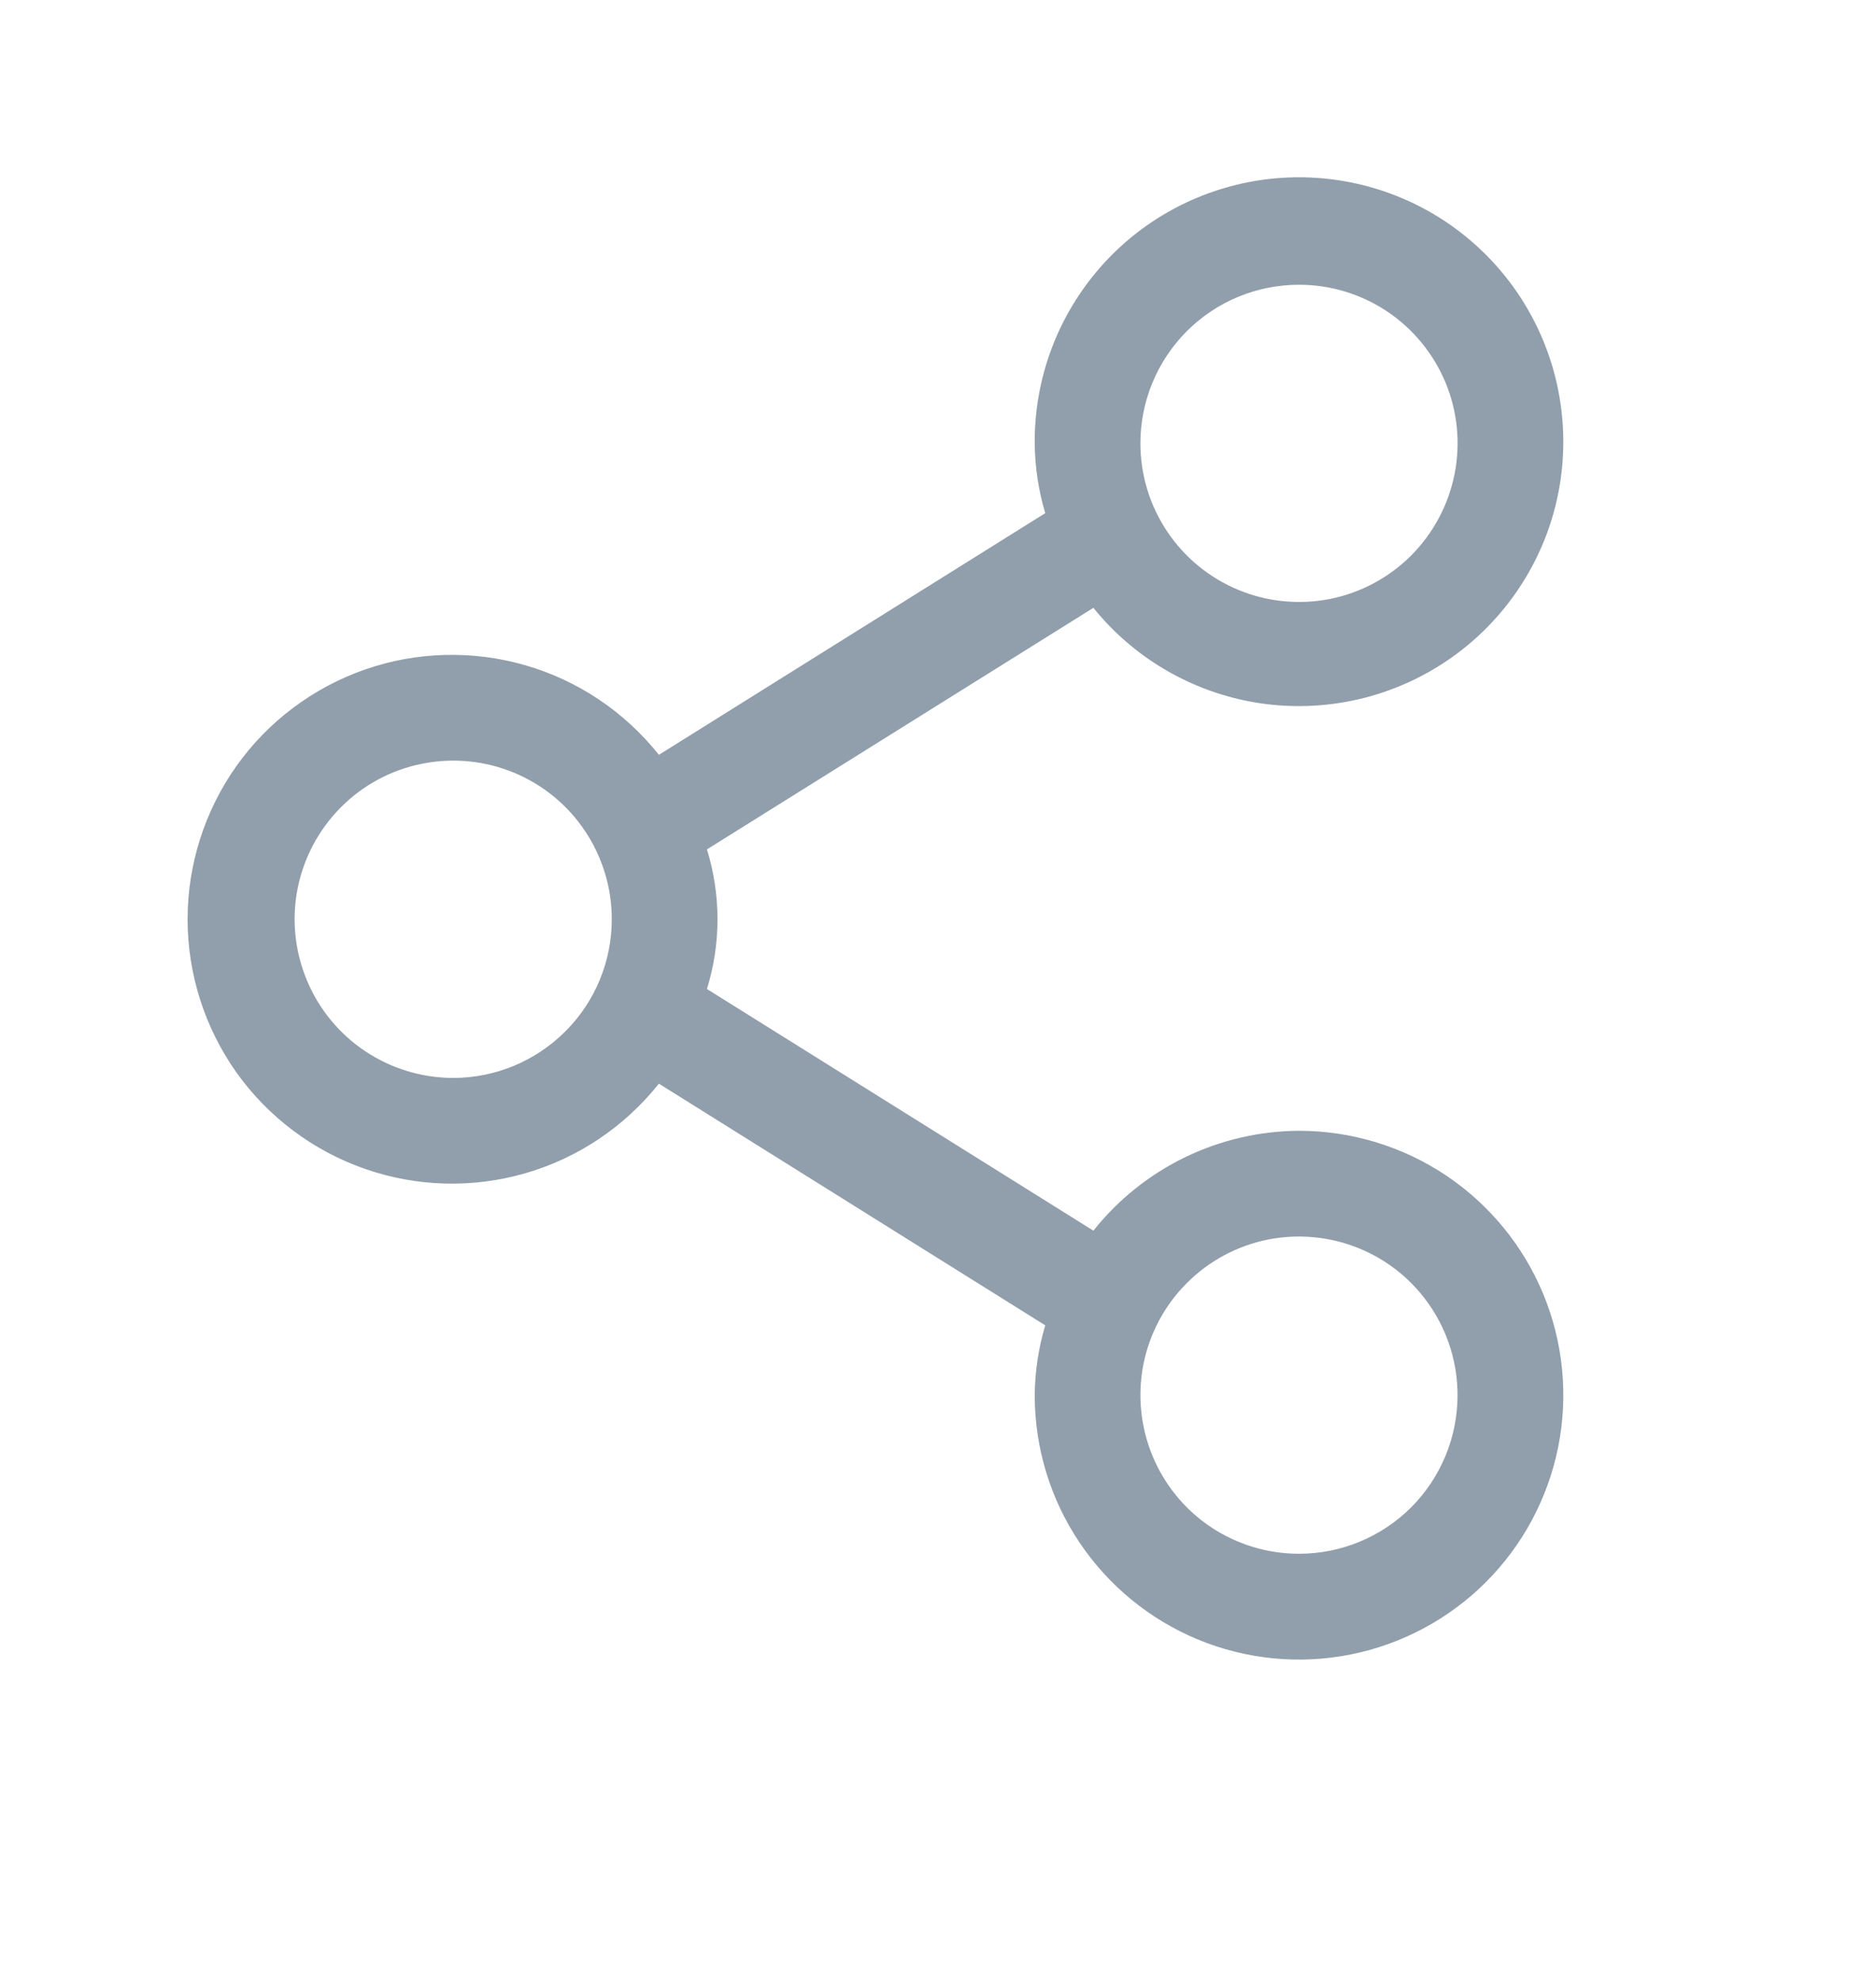 <svg width="18" height="19" viewBox="0 0 18 19" fill="none" xmlns="http://www.w3.org/2000/svg">
<path d="M12.464 10.846C12.084 10.848 11.71 10.935 11.368 11.101C11.027 11.267 10.727 11.507 10.491 11.804L6.783 9.486C6.918 9.05 6.918 8.584 6.783 8.147L10.491 5.83C10.867 6.296 11.396 6.613 11.984 6.727C12.572 6.84 13.182 6.741 13.704 6.448C14.227 6.155 14.628 5.687 14.839 5.126C15.049 4.565 15.053 3.948 14.852 3.384C14.651 2.82 14.256 2.345 13.739 2.044C13.221 1.743 12.613 1.635 12.023 1.739C11.434 1.843 10.899 2.152 10.516 2.612C10.132 3.072 9.924 3.653 9.928 4.252C9.93 4.479 9.964 4.704 10.029 4.922L6.322 7.24C5.994 6.828 5.547 6.527 5.041 6.381C4.536 6.235 3.997 6.249 3.501 6.422C3.004 6.596 2.573 6.919 2.268 7.348C1.964 7.778 1.8 8.291 1.8 8.817C1.8 9.343 1.964 9.856 2.268 10.286C2.573 10.714 3.004 11.038 3.501 11.211C3.997 11.385 4.536 11.399 5.041 11.253C5.547 11.107 5.994 10.806 6.322 10.394L10.029 12.712C9.964 12.93 9.93 13.155 9.928 13.382C9.928 13.883 10.076 14.374 10.355 14.791C10.634 15.208 11.03 15.533 11.493 15.725C11.957 15.917 12.467 15.967 12.959 15.869C13.45 15.771 13.902 15.53 14.257 15.175C14.612 14.82 14.853 14.368 14.951 13.877C15.049 13.385 14.999 12.875 14.807 12.411C14.615 11.948 14.29 11.552 13.873 11.273C13.456 10.995 12.965 10.846 12.464 10.846ZM12.464 2.731C12.765 2.731 13.059 2.82 13.309 2.987C13.559 3.154 13.754 3.392 13.87 3.67C13.985 3.948 14.015 4.254 13.956 4.549C13.897 4.844 13.752 5.115 13.54 5.328C13.327 5.541 13.056 5.686 12.761 5.745C12.466 5.803 12.159 5.773 11.882 5.658C11.604 5.543 11.366 5.348 11.199 5.098C11.031 4.847 10.942 4.553 10.942 4.252C10.942 3.849 11.102 3.462 11.388 3.176C11.673 2.891 12.06 2.731 12.464 2.731ZM4.349 10.339C4.048 10.339 3.753 10.249 3.503 10.082C3.253 9.915 3.058 9.677 2.943 9.399C2.828 9.121 2.797 8.815 2.856 8.52C2.915 8.225 3.06 7.954 3.273 7.741C3.485 7.528 3.757 7.383 4.052 7.325C4.347 7.266 4.653 7.296 4.931 7.411C5.209 7.526 5.447 7.721 5.614 7.972C5.781 8.222 5.87 8.516 5.87 8.817C5.87 9.221 5.71 9.608 5.424 9.893C5.139 10.178 4.752 10.339 4.349 10.339ZM12.464 14.903C12.163 14.903 11.869 14.814 11.618 14.647C11.368 14.48 11.173 14.242 11.058 13.964C10.943 13.686 10.913 13.38 10.971 13.085C11.03 12.79 11.175 12.519 11.388 12.306C11.601 12.093 11.872 11.948 12.167 11.889C12.462 11.831 12.768 11.861 13.046 11.976C13.324 12.091 13.562 12.286 13.729 12.537C13.896 12.787 13.985 13.081 13.985 13.382C13.985 13.785 13.825 14.172 13.54 14.458C13.254 14.743 12.867 14.903 12.464 14.903Z" fill="#919EAB"/>
</svg>
